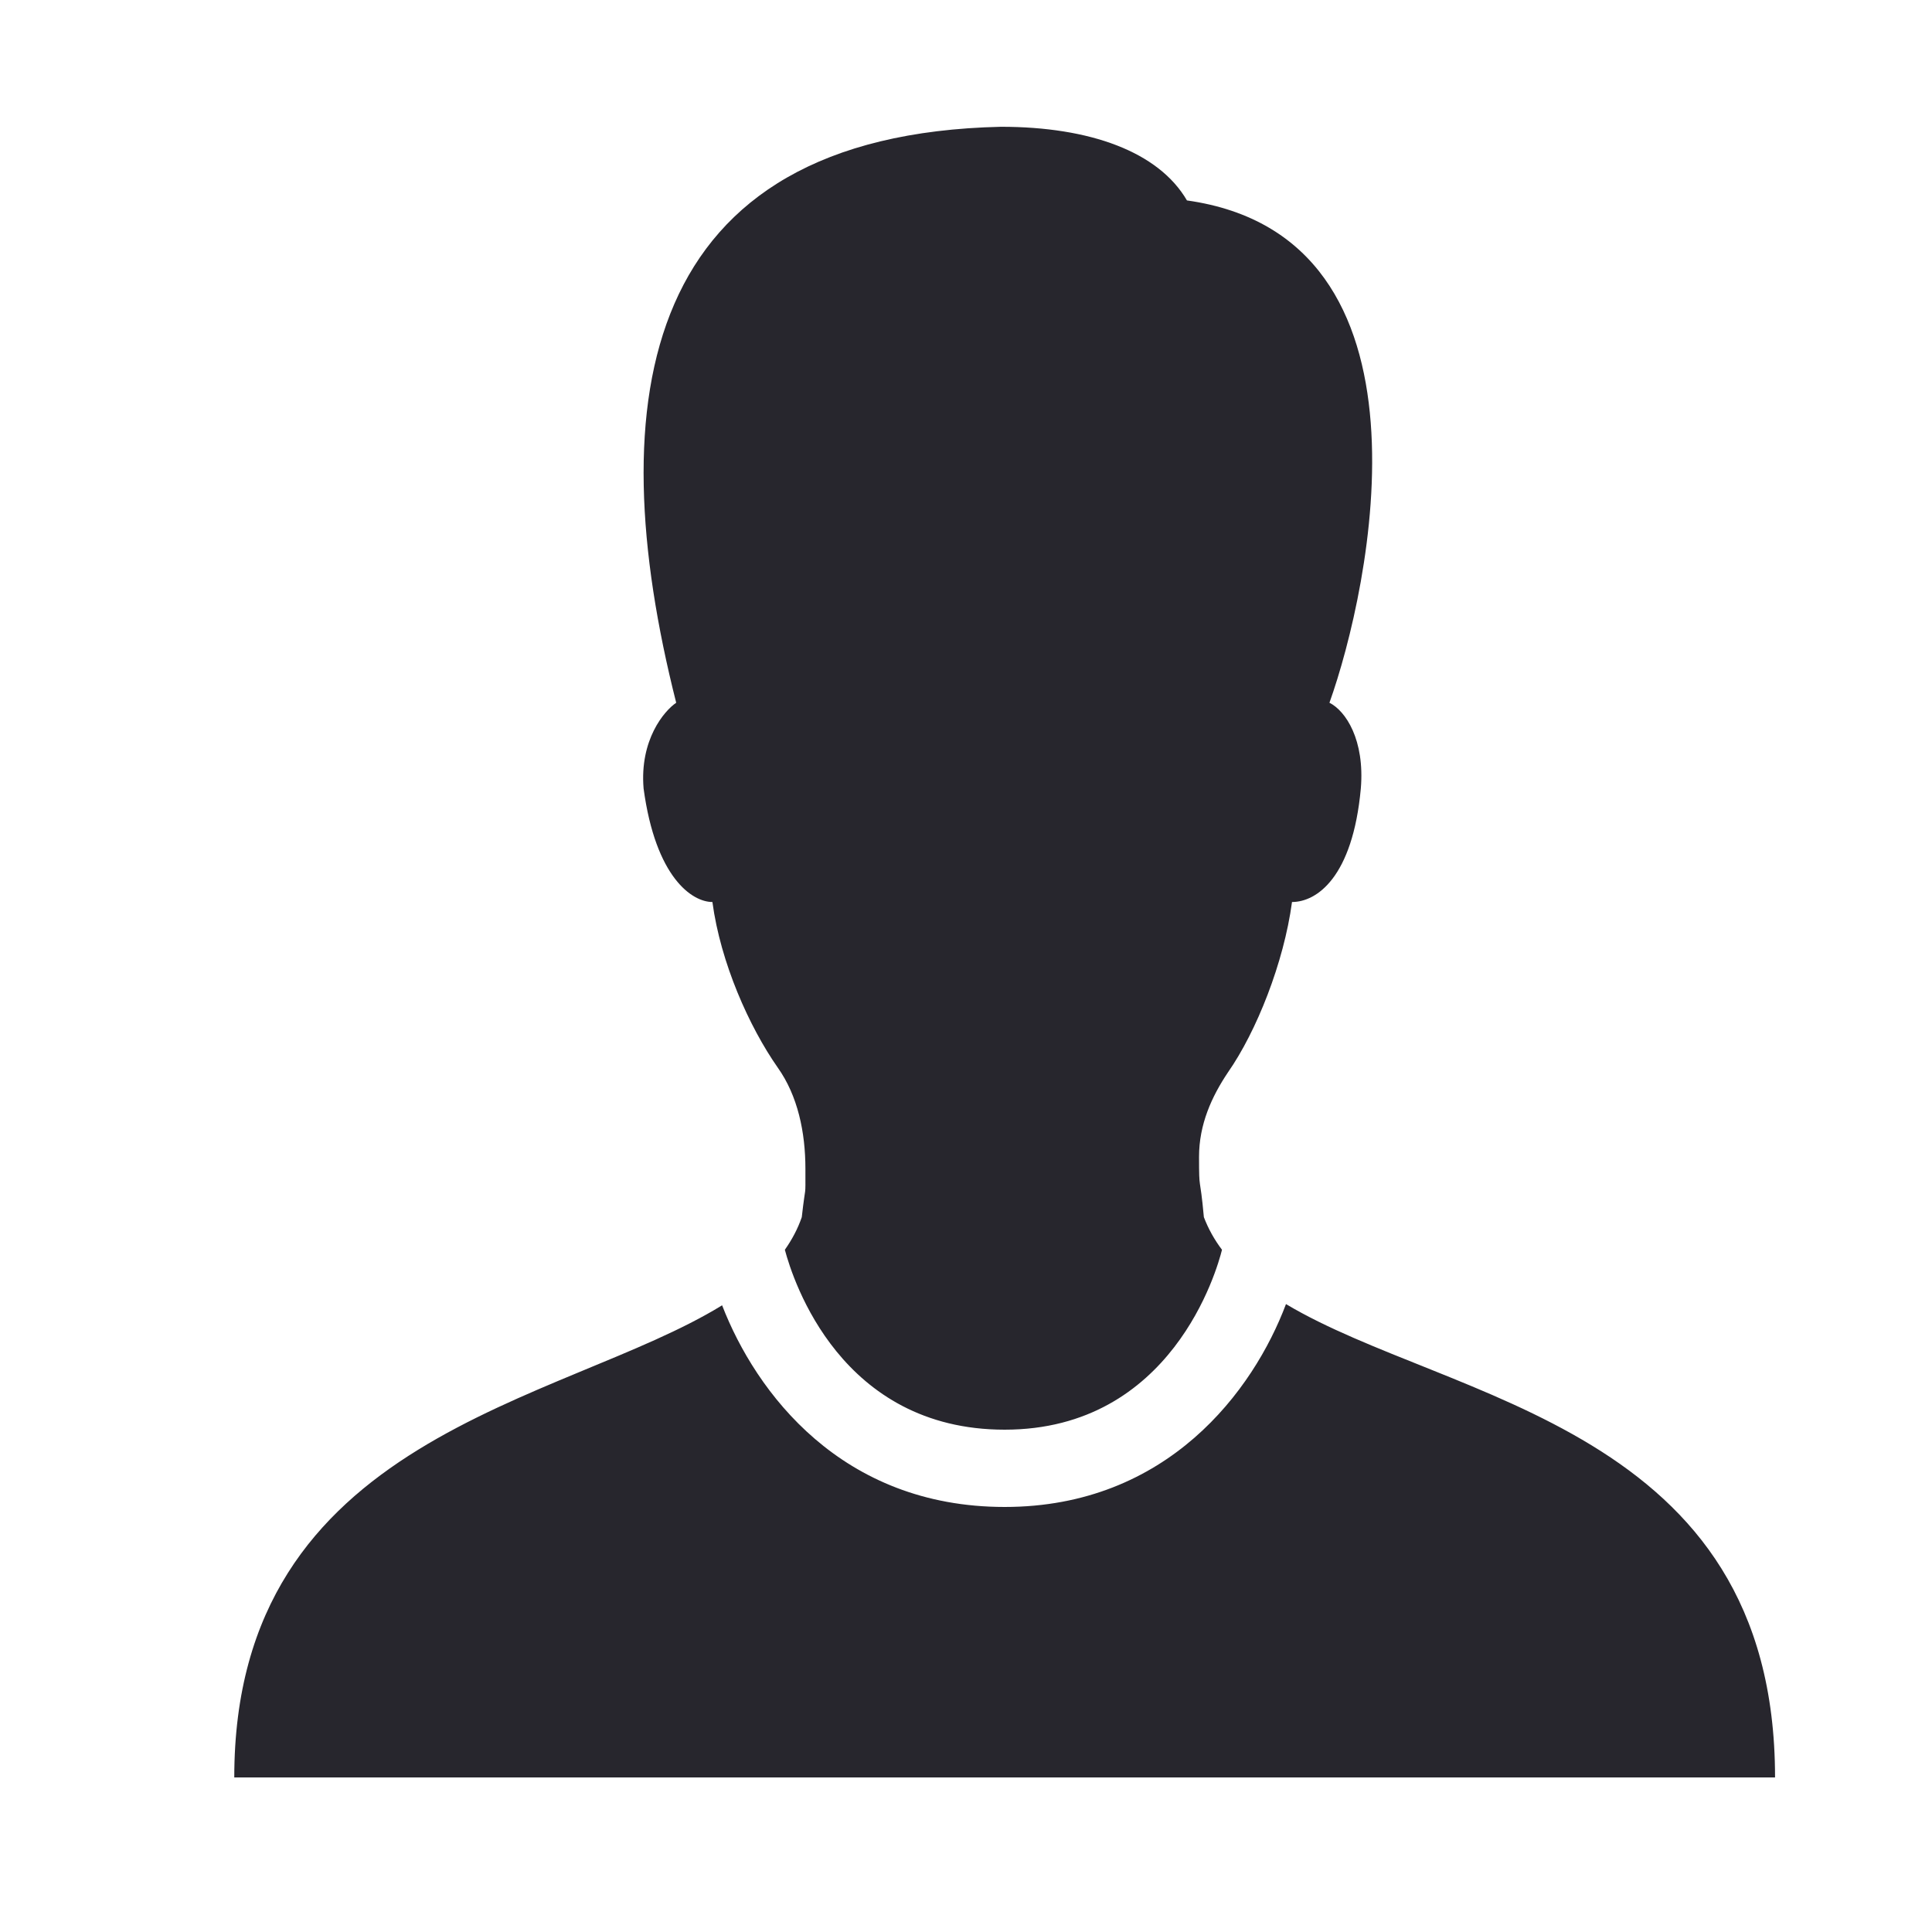 <svg xmlns="http://www.w3.org/2000/svg" xmlns:xlink="http://www.w3.org/1999/xlink" viewBox="0,0,256,256" width="50px" height="50px" fill-rule="nonzero"><g fill="#27262d" fill-rule="nonzero" stroke="none" stroke-width="1" stroke-linecap="butt" stroke-linejoin="miter" stroke-miterlimit="10" stroke-dasharray="" stroke-dashoffset="0" font-family="none" font-weight="none" font-size="none" text-anchor="none" style="mix-blend-mode: normal"><g transform="scale(5.12,5.12)"><path d="M25.906,3.281c-9.34,0.211 -10.398,7.035 -8.406,14.906c-0.312,0.211 -0.949,0.961 -0.844,2.219c0.312,2.309 1.258,2.938 1.781,2.938c0.211,1.574 0.953,3.23 1.688,4.281c0.523,0.734 0.719,1.68 0.719,2.625c0,0.84 0.012,0.305 -0.094,1.25c-0.105,0.305 -0.254,0.582 -0.438,0.844c0.215,0.809 1.453,4.656 5.688,4.656c4.336,0 5.5,-4.152 5.625,-4.656c-0.195,-0.258 -0.352,-0.539 -0.469,-0.844c-0.105,-1.152 -0.125,-0.617 -0.125,-1.562c0,-0.84 0.328,-1.559 0.75,-2.188c0.734,-1.051 1.445,-2.832 1.656,-4.406c0.633,0 1.57,-0.629 1.781,-2.938c0.105,-1.258 -0.391,-2.008 -0.812,-2.219c1.051,-2.938 3.027,-12.055 -3.688,-13c-0.734,-1.258 -2.504,-1.906 -4.812,-1.906zM33.281,33.75c-0.84,2.234 -3.062,5.25 -7.281,5.25c-4.223,0 -6.438,-2.961 -7.312,-5.219c-4.156,2.559 -12.625,3.344 -12.625,12.219h39.875c0,-9.102 -8.43,-9.727 -12.656,-12.25z"></path></g></g></svg>